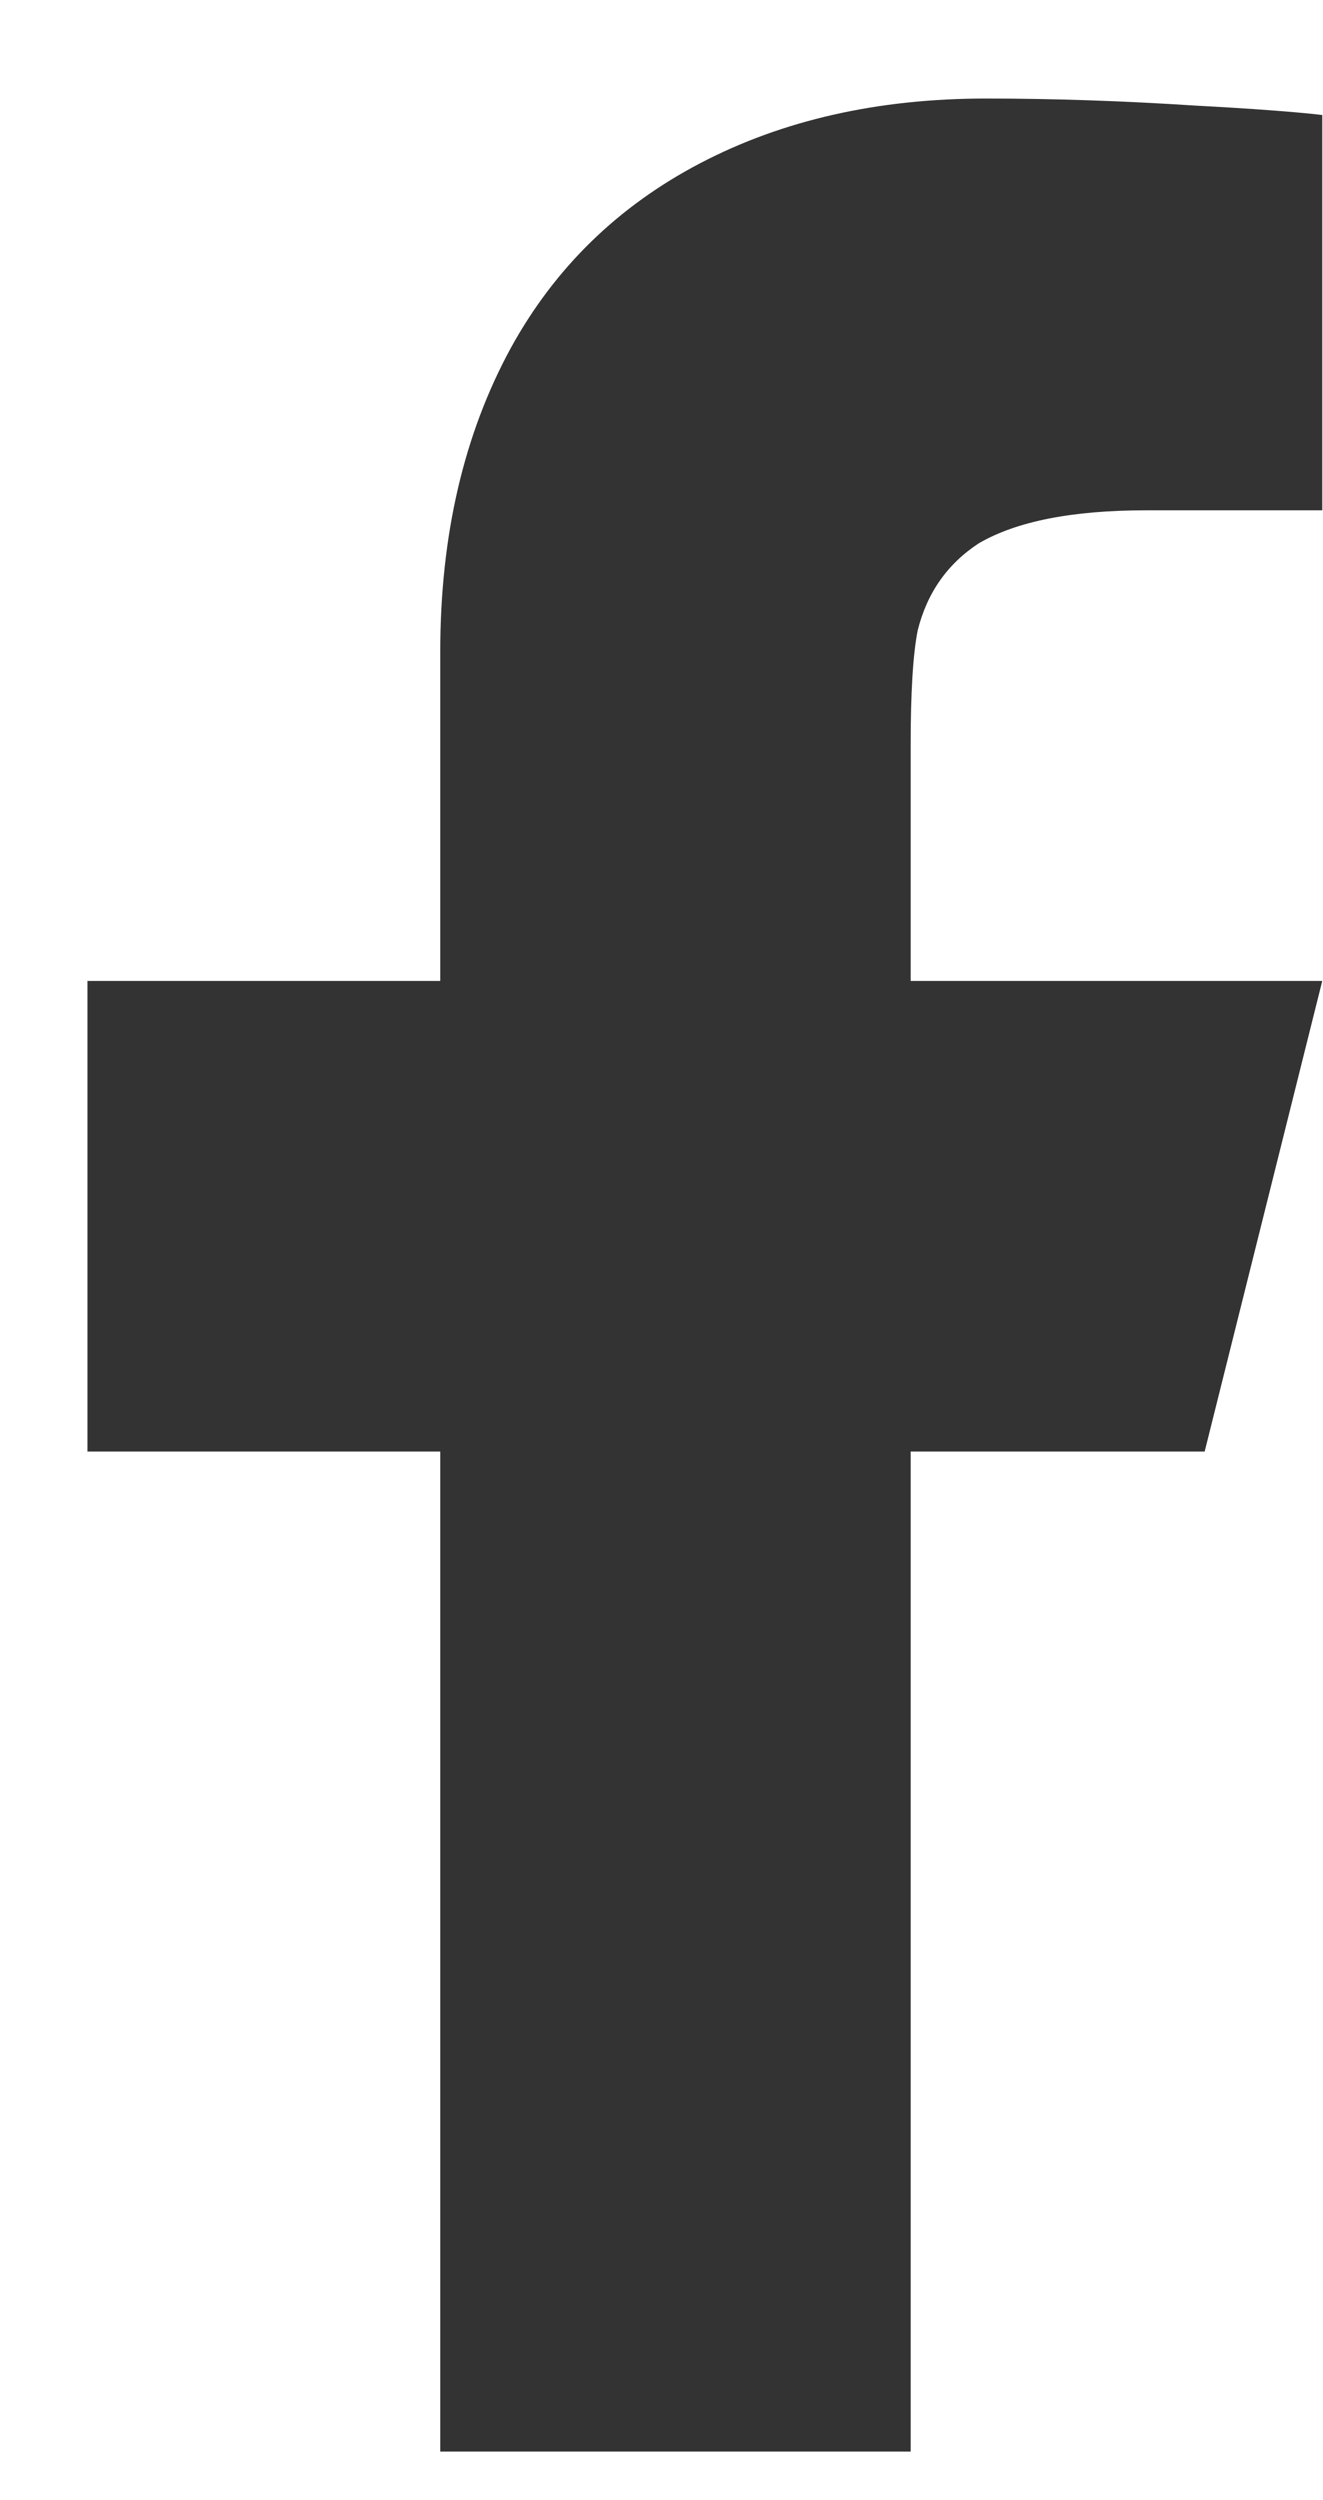 <svg width="9" height="17" viewBox="0 0 9 17" fill="none" xmlns="http://www.w3.org/2000/svg">
<path d="M6.195 9.87H8.195L8.995 6.67H6.195V5.07C6.195 4.707 6.211 4.446 6.243 4.286C6.307 4.03 6.446 3.833 6.659 3.694C6.915 3.545 7.294 3.47 7.795 3.47H8.995V0.782C8.814 0.761 8.526 0.739 8.131 0.718C7.64 0.686 7.166 0.67 6.707 0.67C5.971 0.67 5.323 0.817 4.763 1.11C4.203 1.403 3.774 1.822 3.475 2.366C3.155 2.953 2.995 3.641 2.995 4.43V6.67H0.595V9.87H2.995V16.67H6.195V9.87Z" fill="#333333"/>
</svg>
